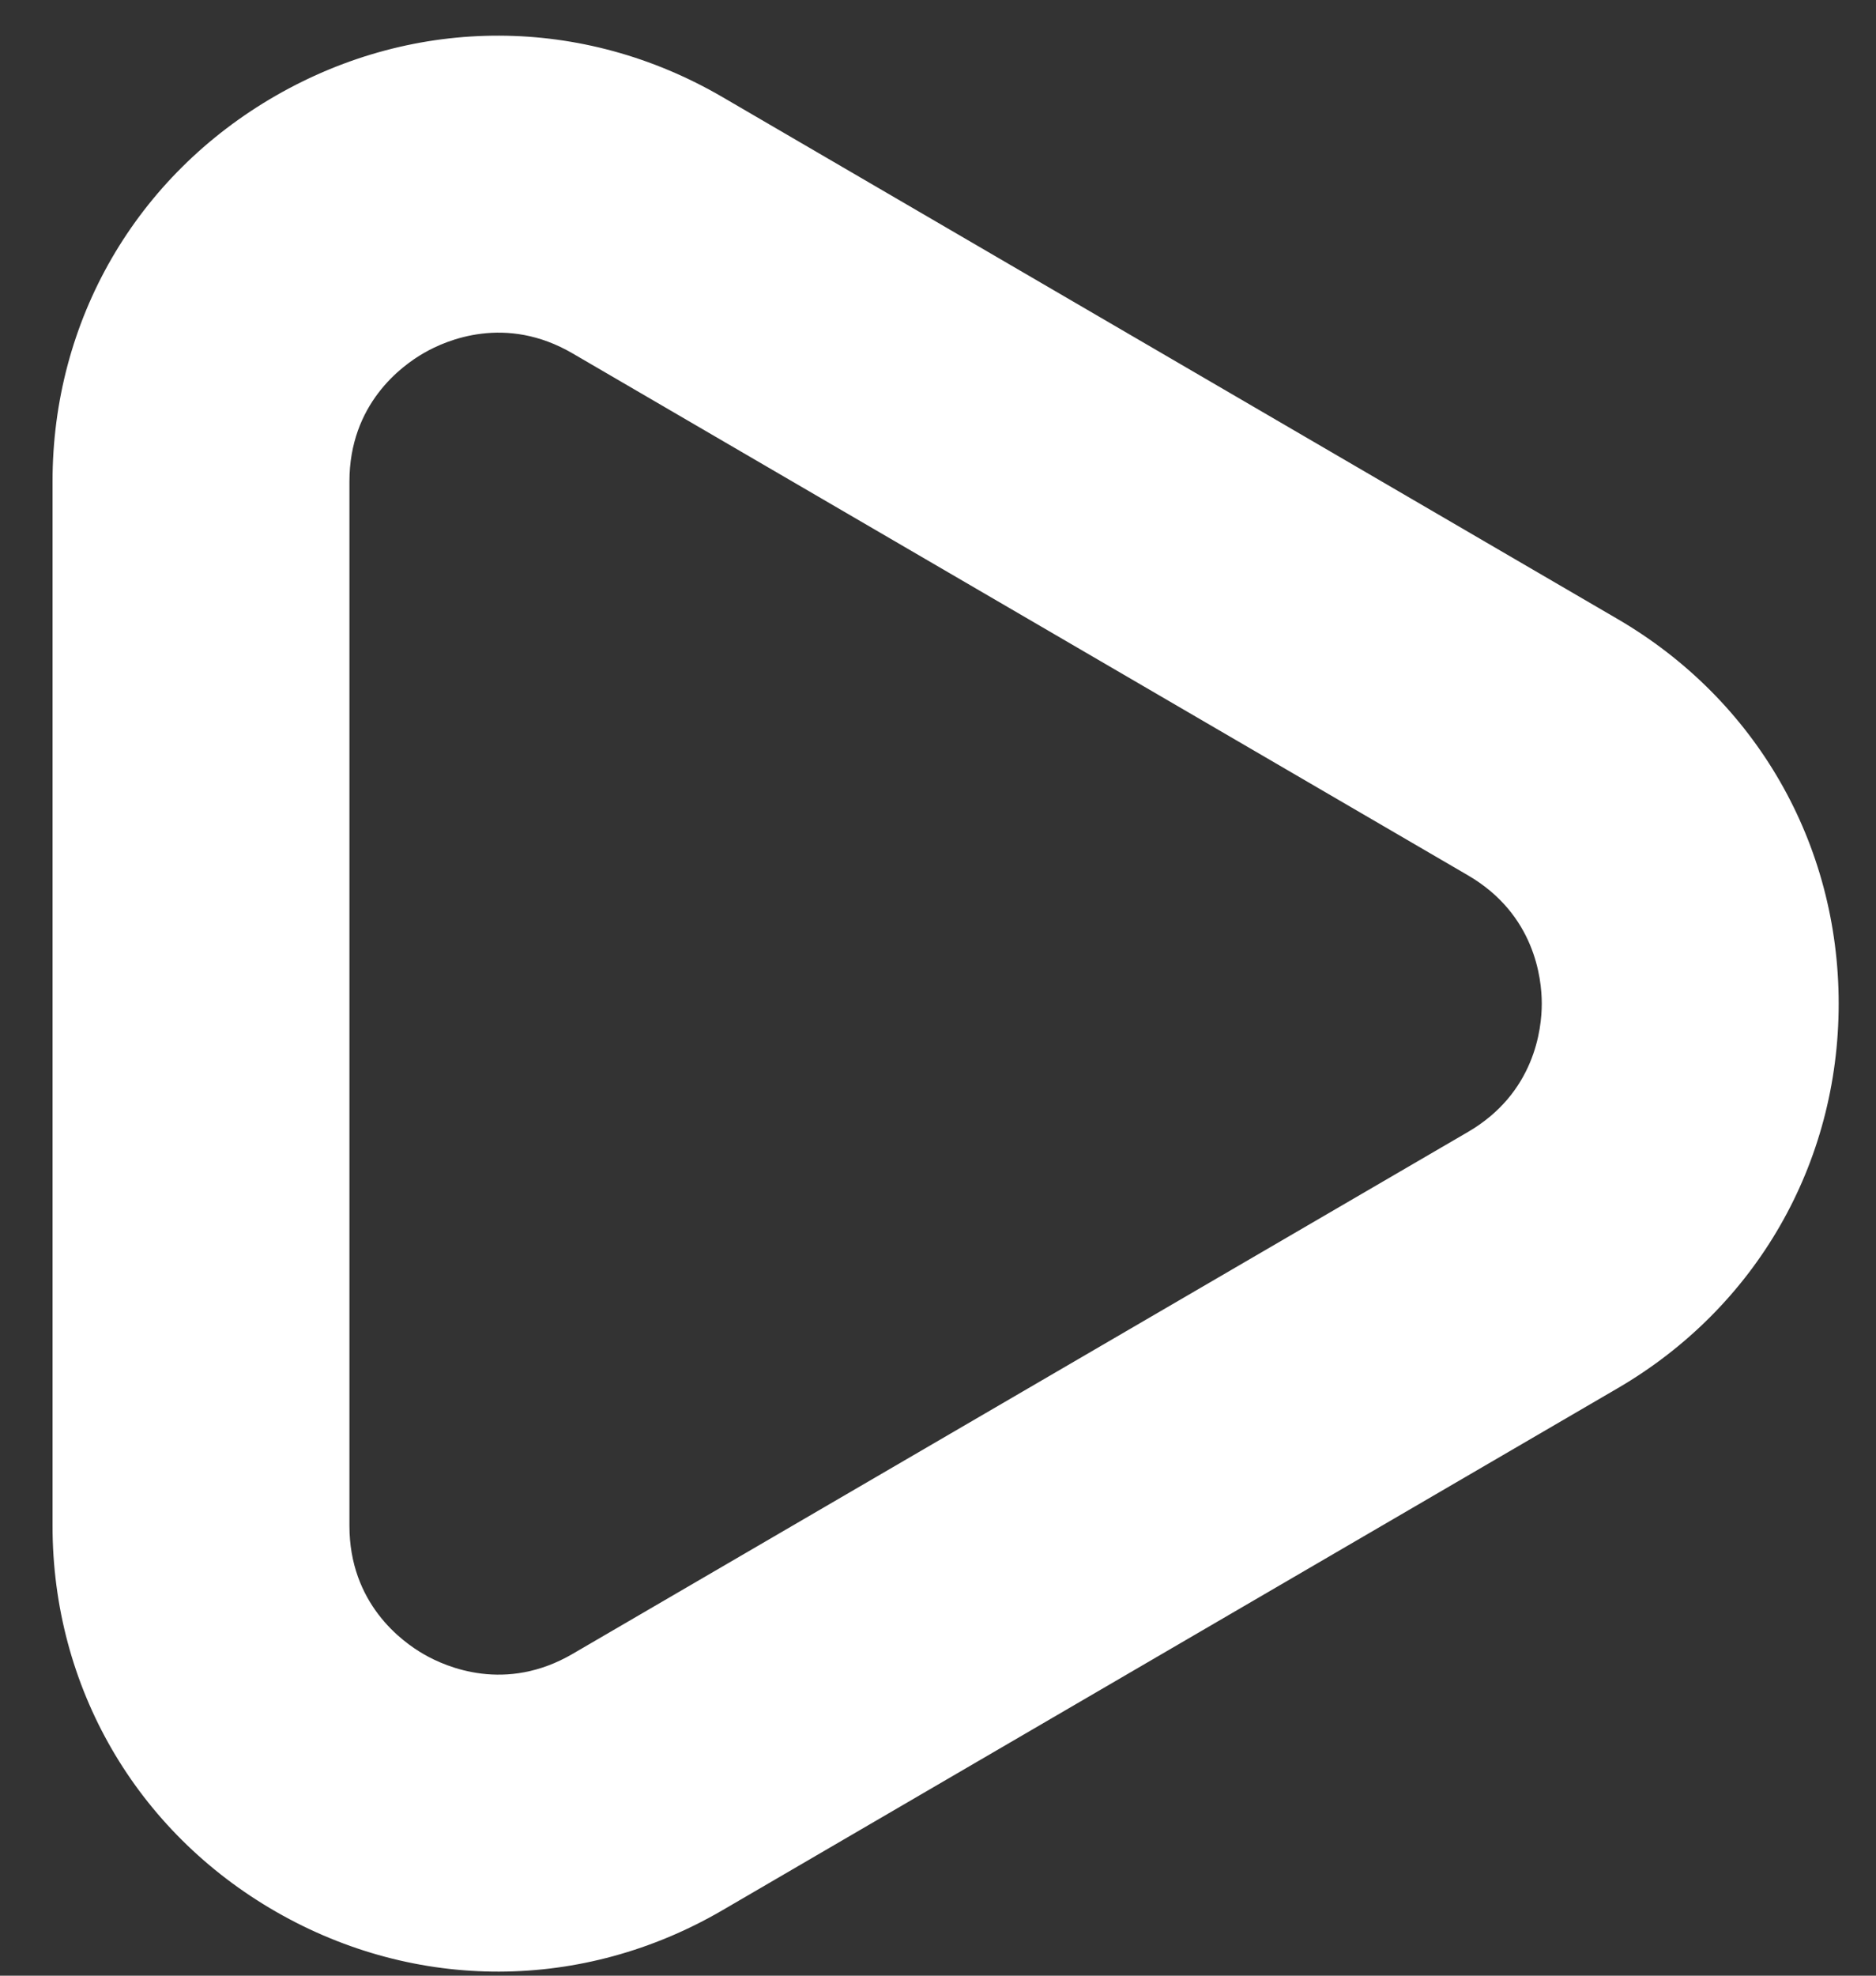 <svg width="19" height="20" viewBox="0 0 19 20" fill="none" xmlns="http://www.w3.org/2000/svg">
  <rect x="0" y="0" width="19" height="20" fill="#333333" stroke="none"/>
  <path
    d="M18.622 10.16C18.622 11.781 17.785 13.236 16.384 14.053L7.316 19.338C5.903 20.161 4.214 20.166 2.796 19.353C1.378 18.539 0.532 17.078 0.532 15.445V4.875C0.532 3.242 1.378 1.781 2.796 0.967C4.214 0.154 5.903 0.159 7.316 0.982L16.384 6.267C17.785 7.084 18.622 8.539 18.622 10.16ZM3.539 15.445C3.539 16.23 4.067 16.617 4.294 16.747C4.521 16.878 5.122 17.138 5.8 16.742L14.869 11.458C15.542 11.065 15.615 10.419 15.615 10.16C15.615 9.901 15.542 9.255 14.869 8.862L5.8 3.578C5.122 3.182 4.521 3.442 4.294 3.573C4.067 3.703 3.539 4.09 3.539 4.875V15.445Z"
    fill="white" />
</svg>
